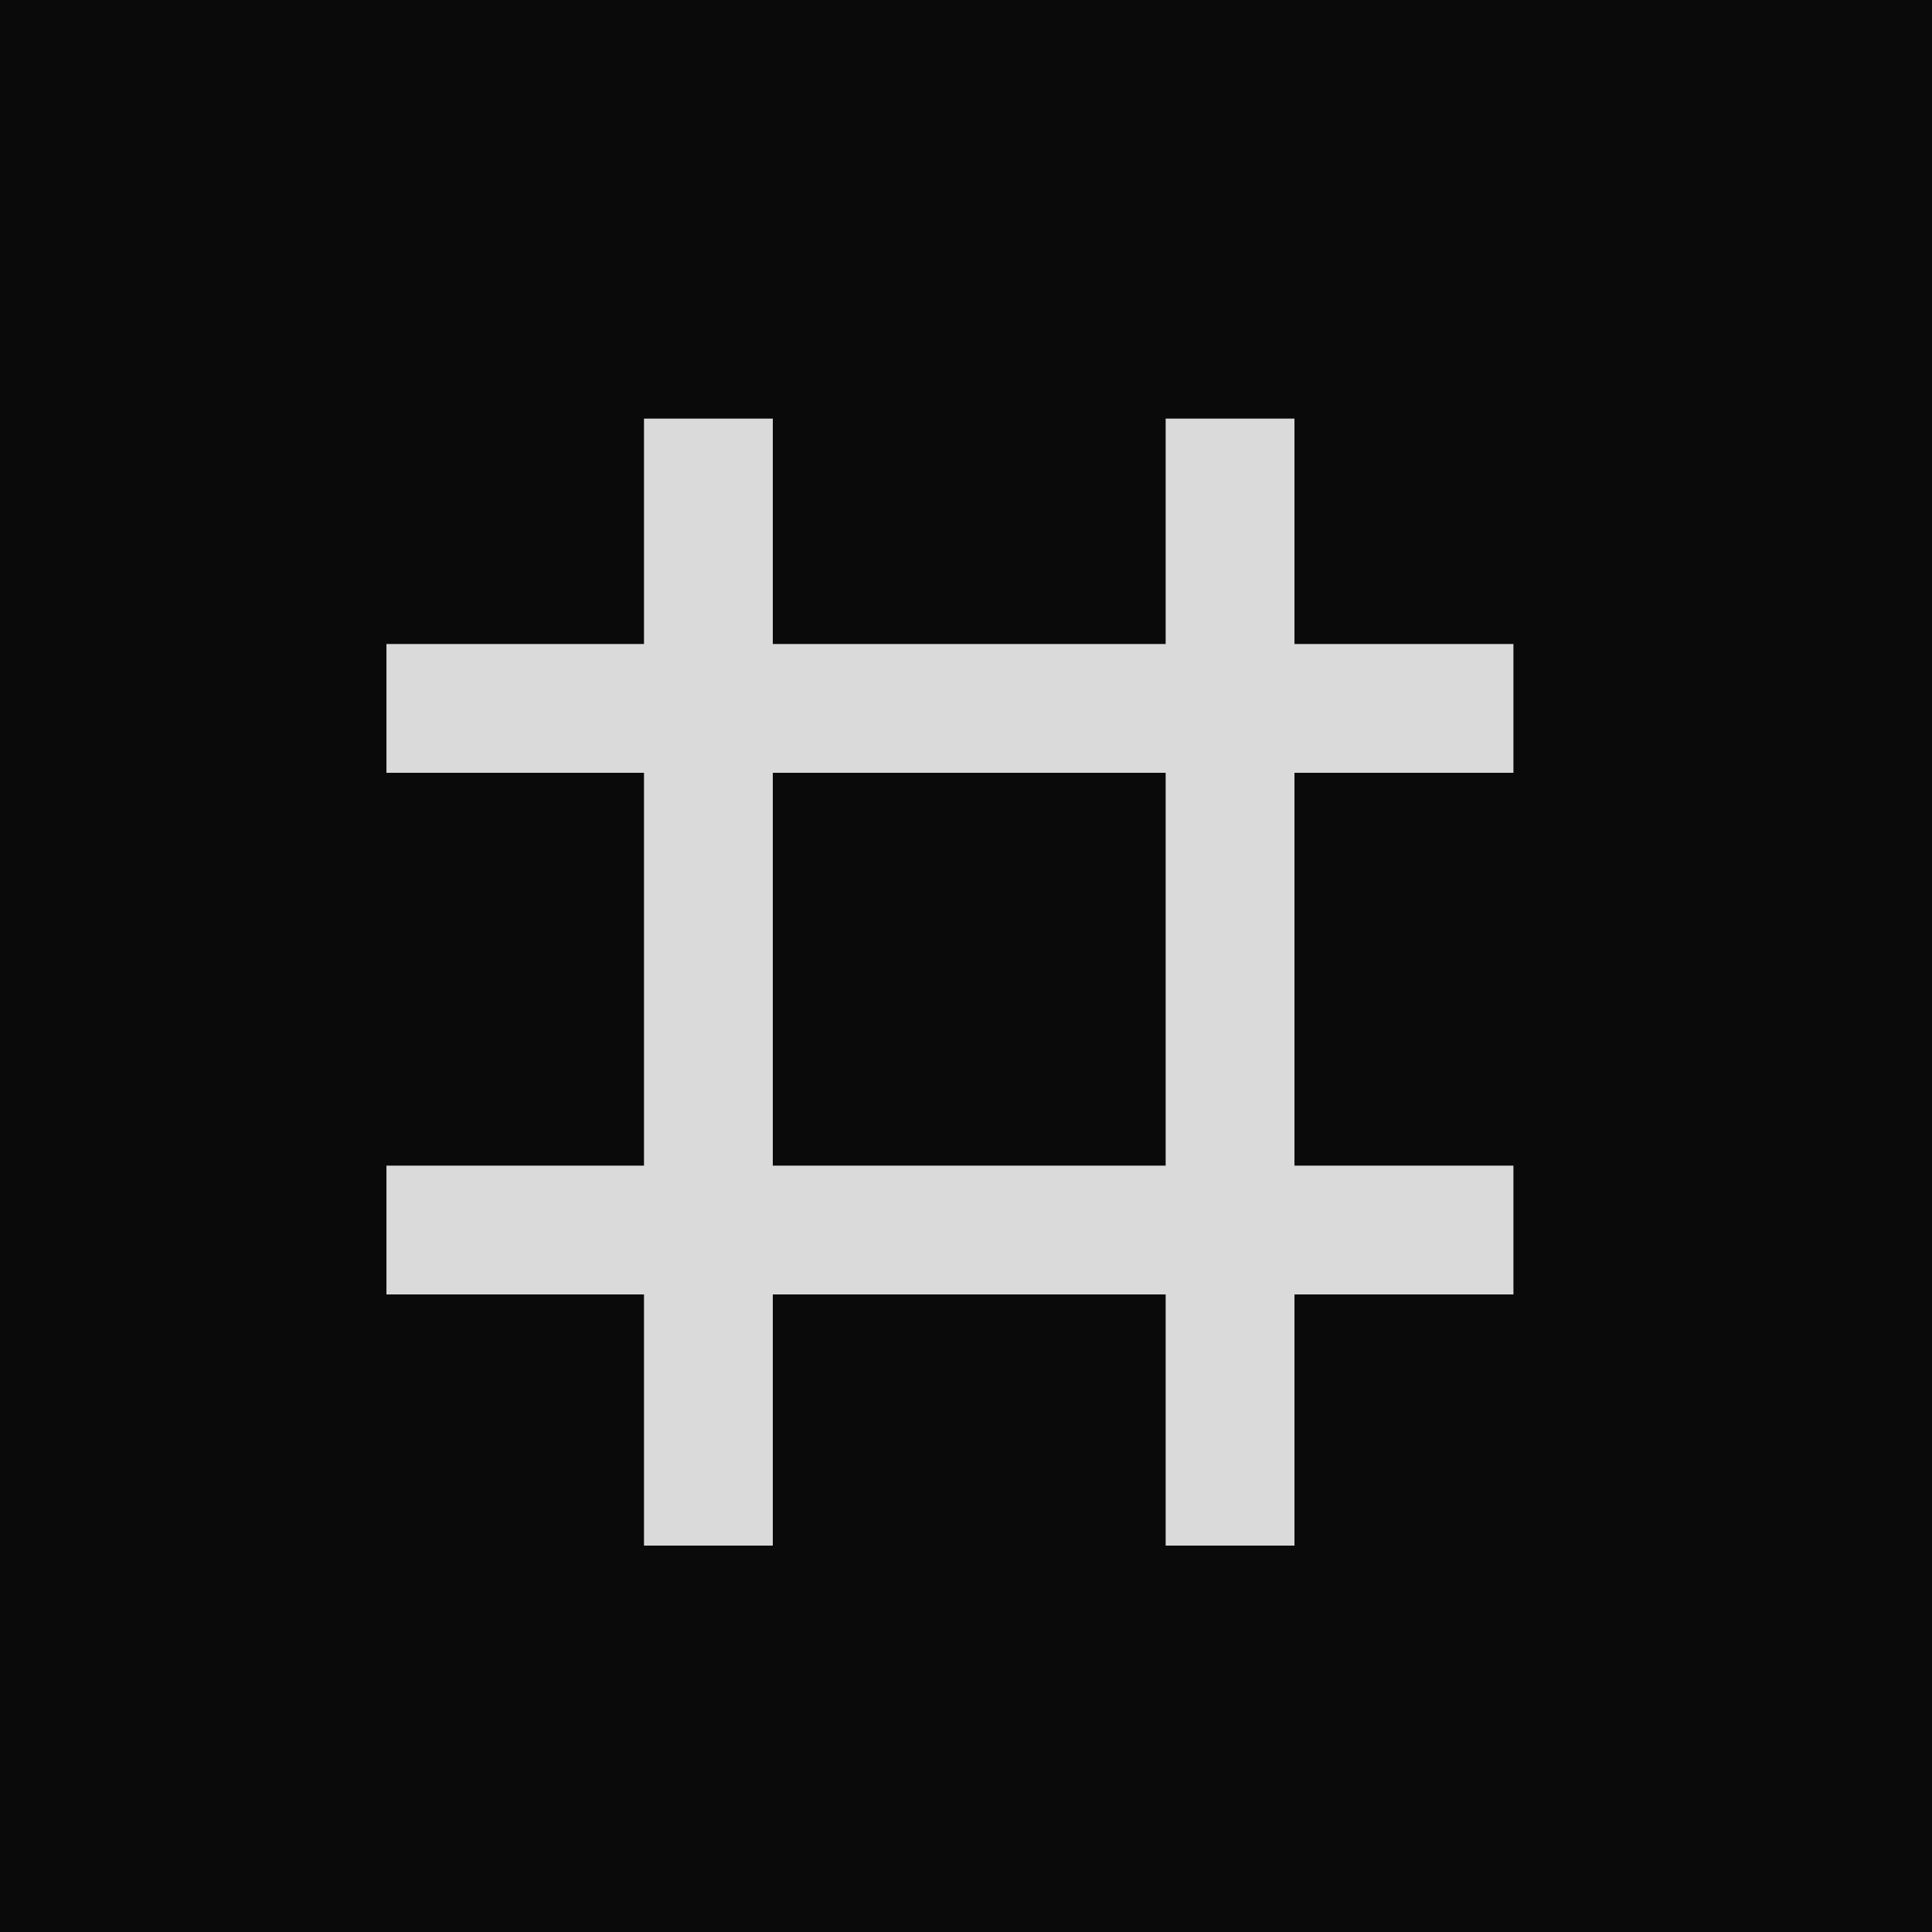 <svg xmlns="http://www.w3.org/2000/svg" width="100" height="100" fill="none" viewBox="0 0 100 100"><rect width="100" height="100" fill="#0A0A0A"/><rect width="6.667" height="58.333" x="33.333" y="21.667" fill="#DADADA"/><rect width="6.667" height="58.333" x="78.335" y="33.333" fill="#DADADA" transform="rotate(90 78.335 33.333)"/><rect width="6.667" height="58.333" x="60.334" y="21.667" fill="#DADADA"/><rect width="6.667" height="58.333" x="78.335" y="60.333" fill="#DADADA" transform="rotate(90 78.335 60.333)"/></svg>